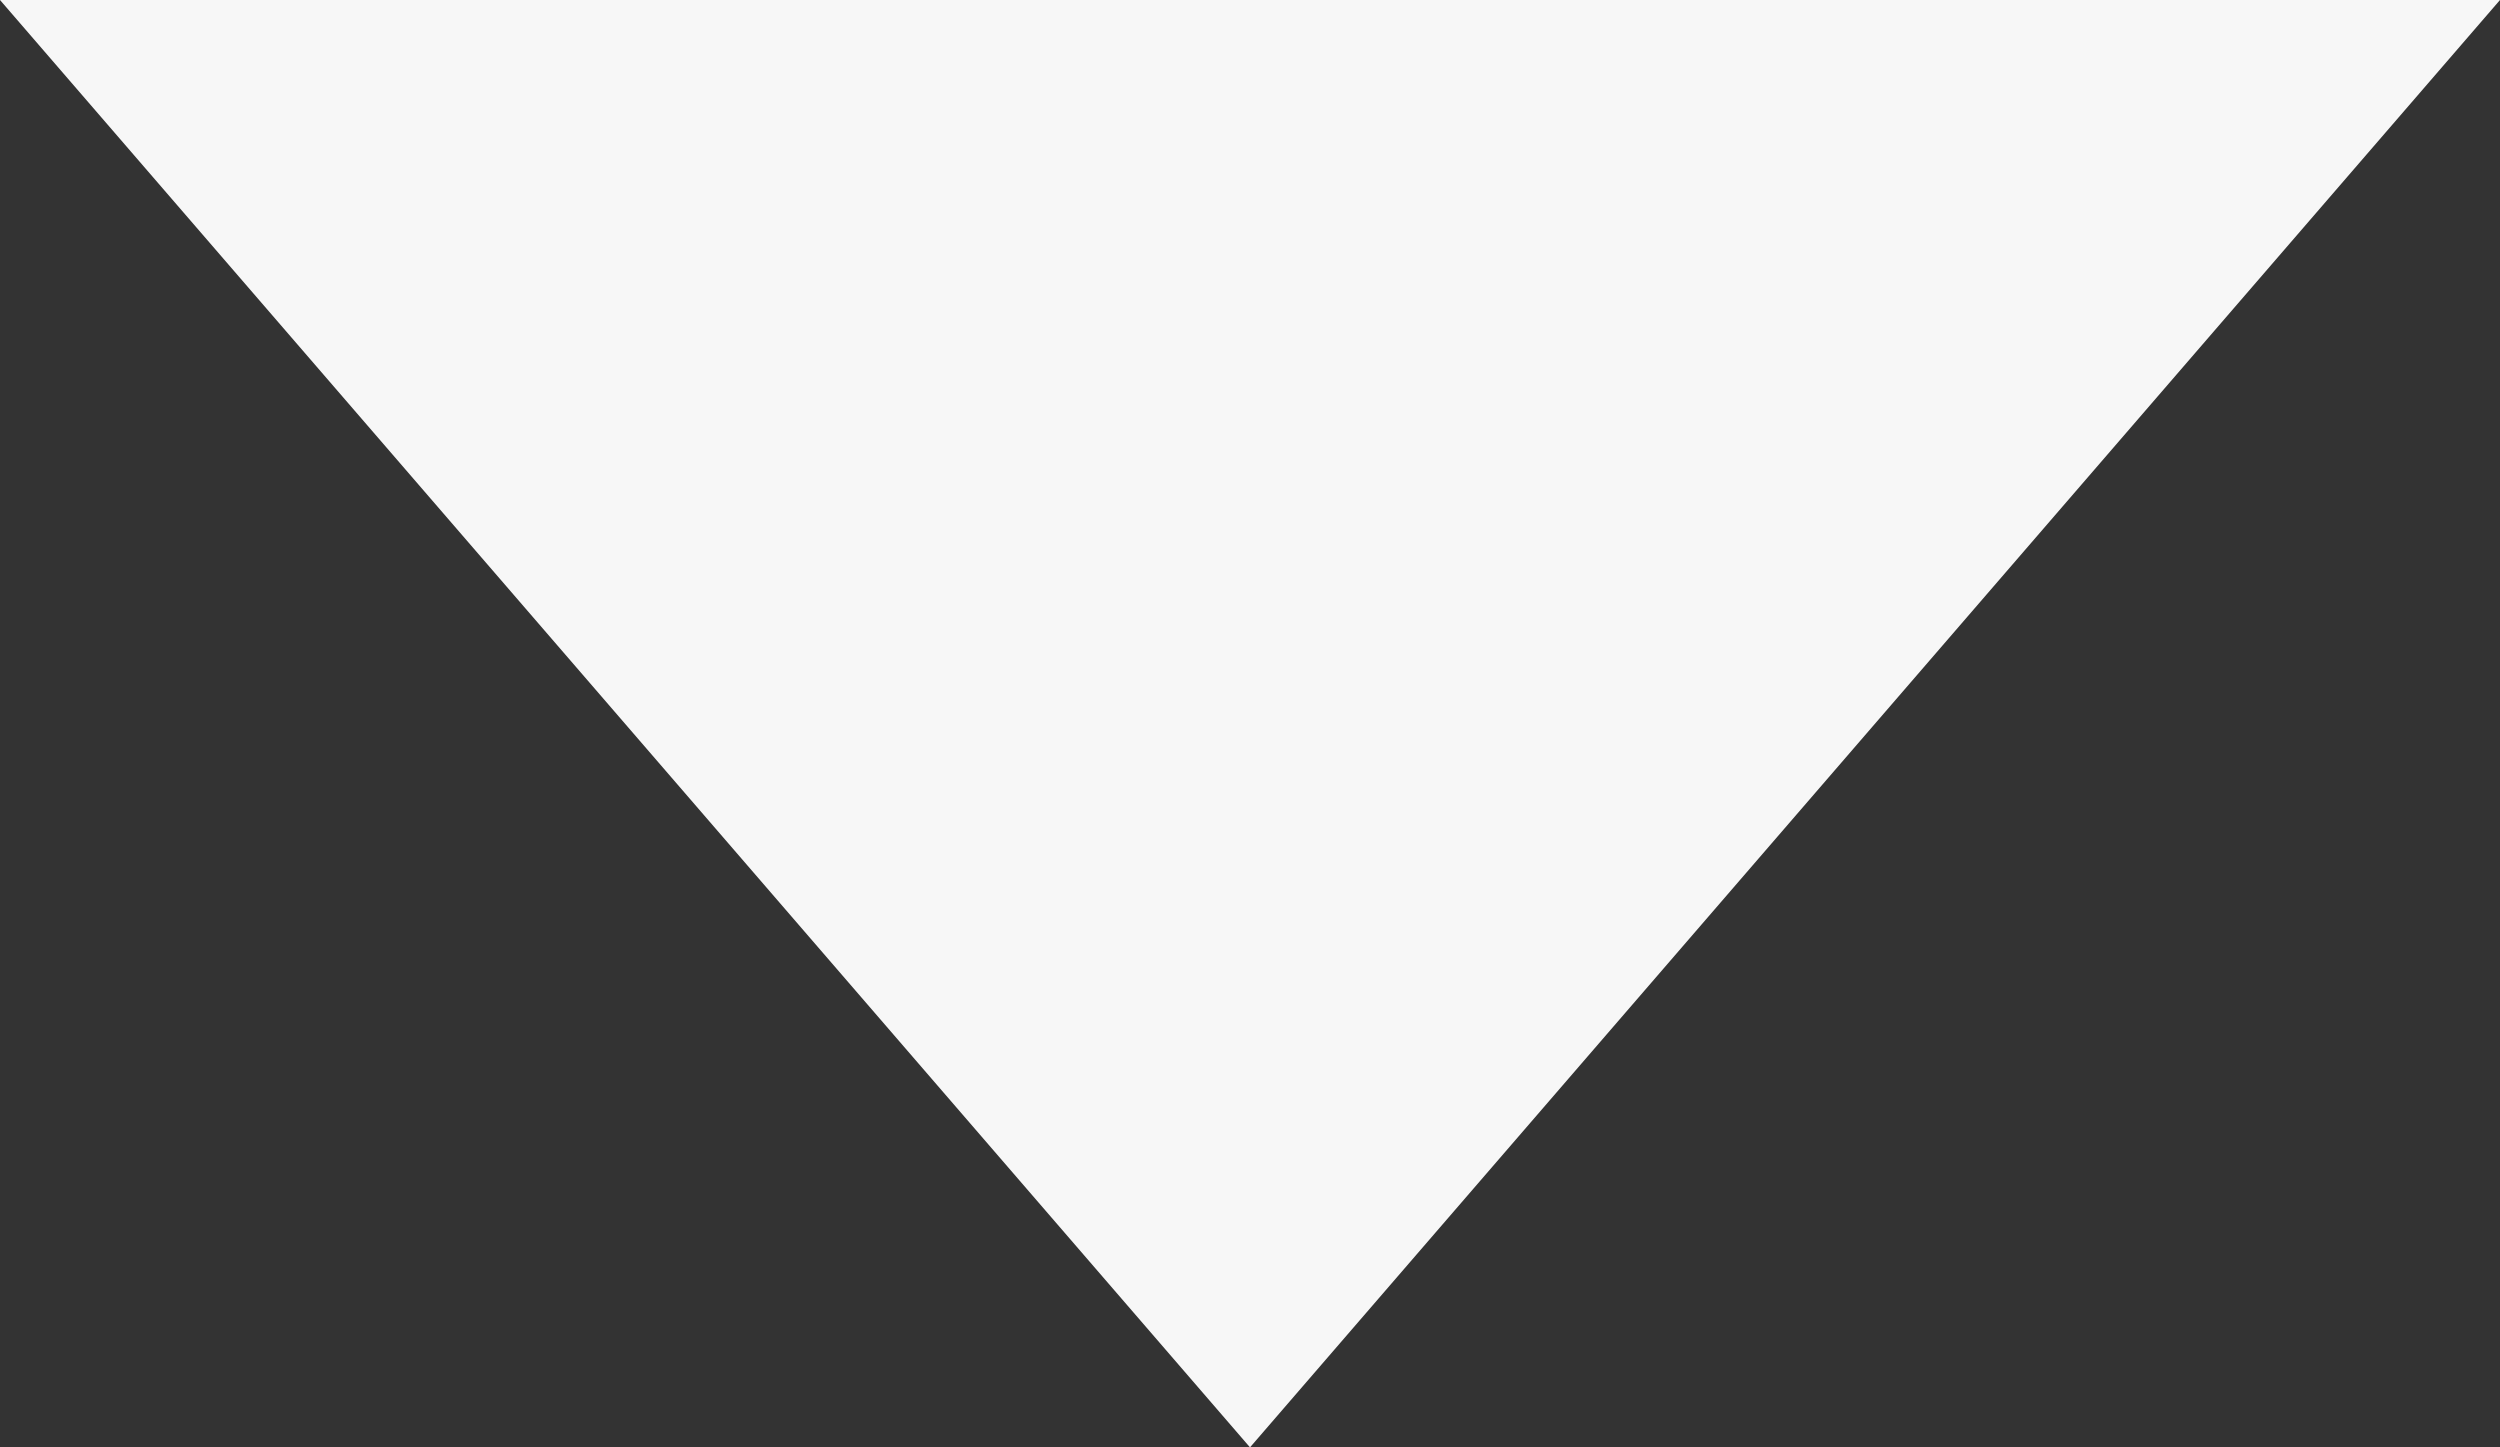 <svg xmlns="http://www.w3.org/2000/svg" width="19" height="11" viewBox="0 0 19 11"><rect x="0" y="0" width="19" height="11" fill="#333333" stroke="none"/><path d="M9.5,0,19,11H0Z" transform="translate(19 11) rotate(180)" fill="#f7f7f7"/></svg>